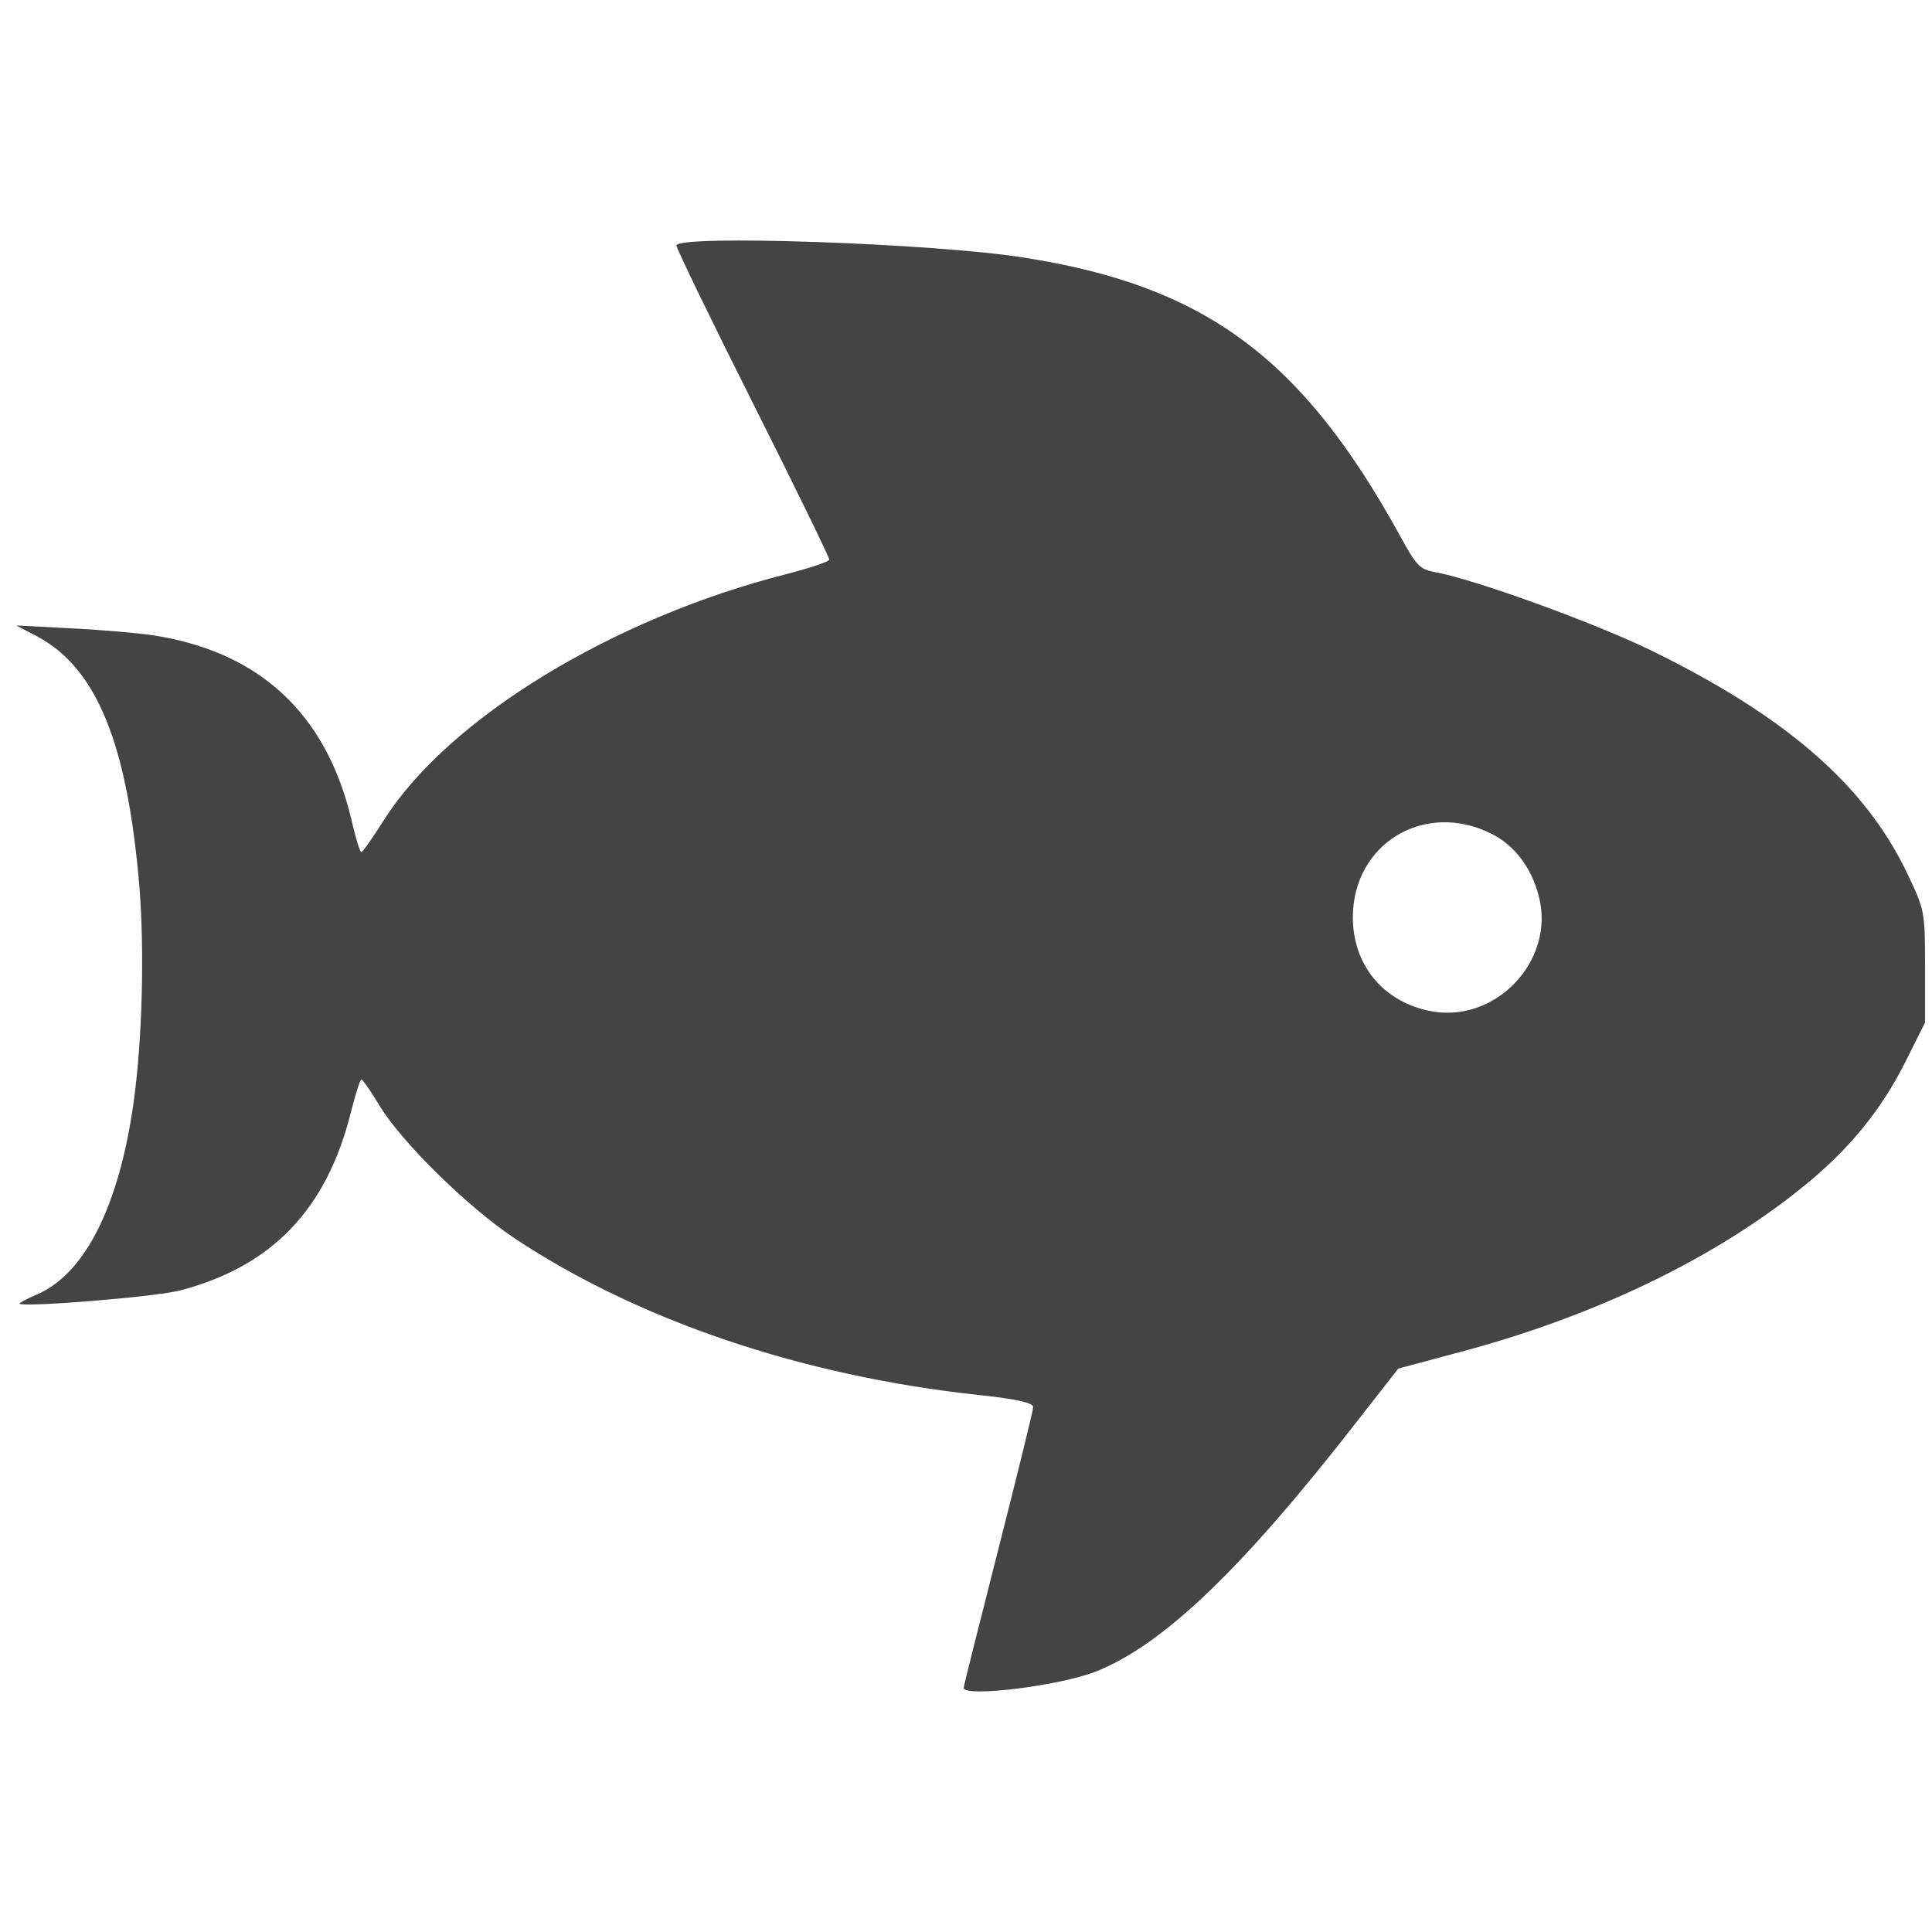 <?xml version="1.0" standalone="no"?>
<!DOCTYPE svg PUBLIC "-//W3C//DTD SVG 20010904//EN"
 "http://www.w3.org/TR/2001/REC-SVG-20010904/DTD/svg10.dtd">
<svg version="1.0" xmlns="http://www.w3.org/2000/svg"
 width="417pt" height="417pt" viewBox="0 0 417 417"
 preserveAspectRatio="xMidYMid meet">
<g transform="translate(0,417) scale(0.1,-0.1)"
fill="#444444" stroke="none">
<path d="M1460 3640 c0 -6 74 -159 165 -340 91 -181 165 -333 165 -338 0 -4
-42 -18 -92 -31 -375 -95 -729 -311 -868 -529 -25 -39 -47 -71 -50 -71 -3 -1
-13 32 -22 72 -55 228 -199 361 -429 396 -35 5 -116 12 -179 15 l-115 6 46
-24 c128 -69 194 -231 220 -541 11 -141 6 -327 -12 -460 -31 -225 -104 -372
-207 -418 -24 -10 -42 -20 -40 -21 13 -8 296 15 348 29 197 52 315 175 367
383 10 39 20 72 23 72 3 0 21 -26 40 -58 49 -79 189 -217 291 -285 267 -177
620 -297 1002 -338 84 -9 117 -17 117 -26 0 -7 -34 -145 -75 -306 -41 -161
-75 -296 -75 -300 0 -21 206 4 285 35 146 58 317 222 567 544 l86 110 123 33
c294 77 553 201 745 355 103 82 174 169 227 275 l42 84 0 121 c0 119 -1 122
-38 200 -91 191 -261 339 -553 482 -121 59 -379 153 -466 169 -34 6 -41 14
-77 80 -211 383 -420 538 -811 599 -194 31 -750 50 -750 26z m1760 -1270 c49
-25 85 -72 101 -133 38 -141 -96 -281 -240 -248 -98 22 -161 100 -161 201 0
160 156 253 300 180z"/>
</g>
</svg>
